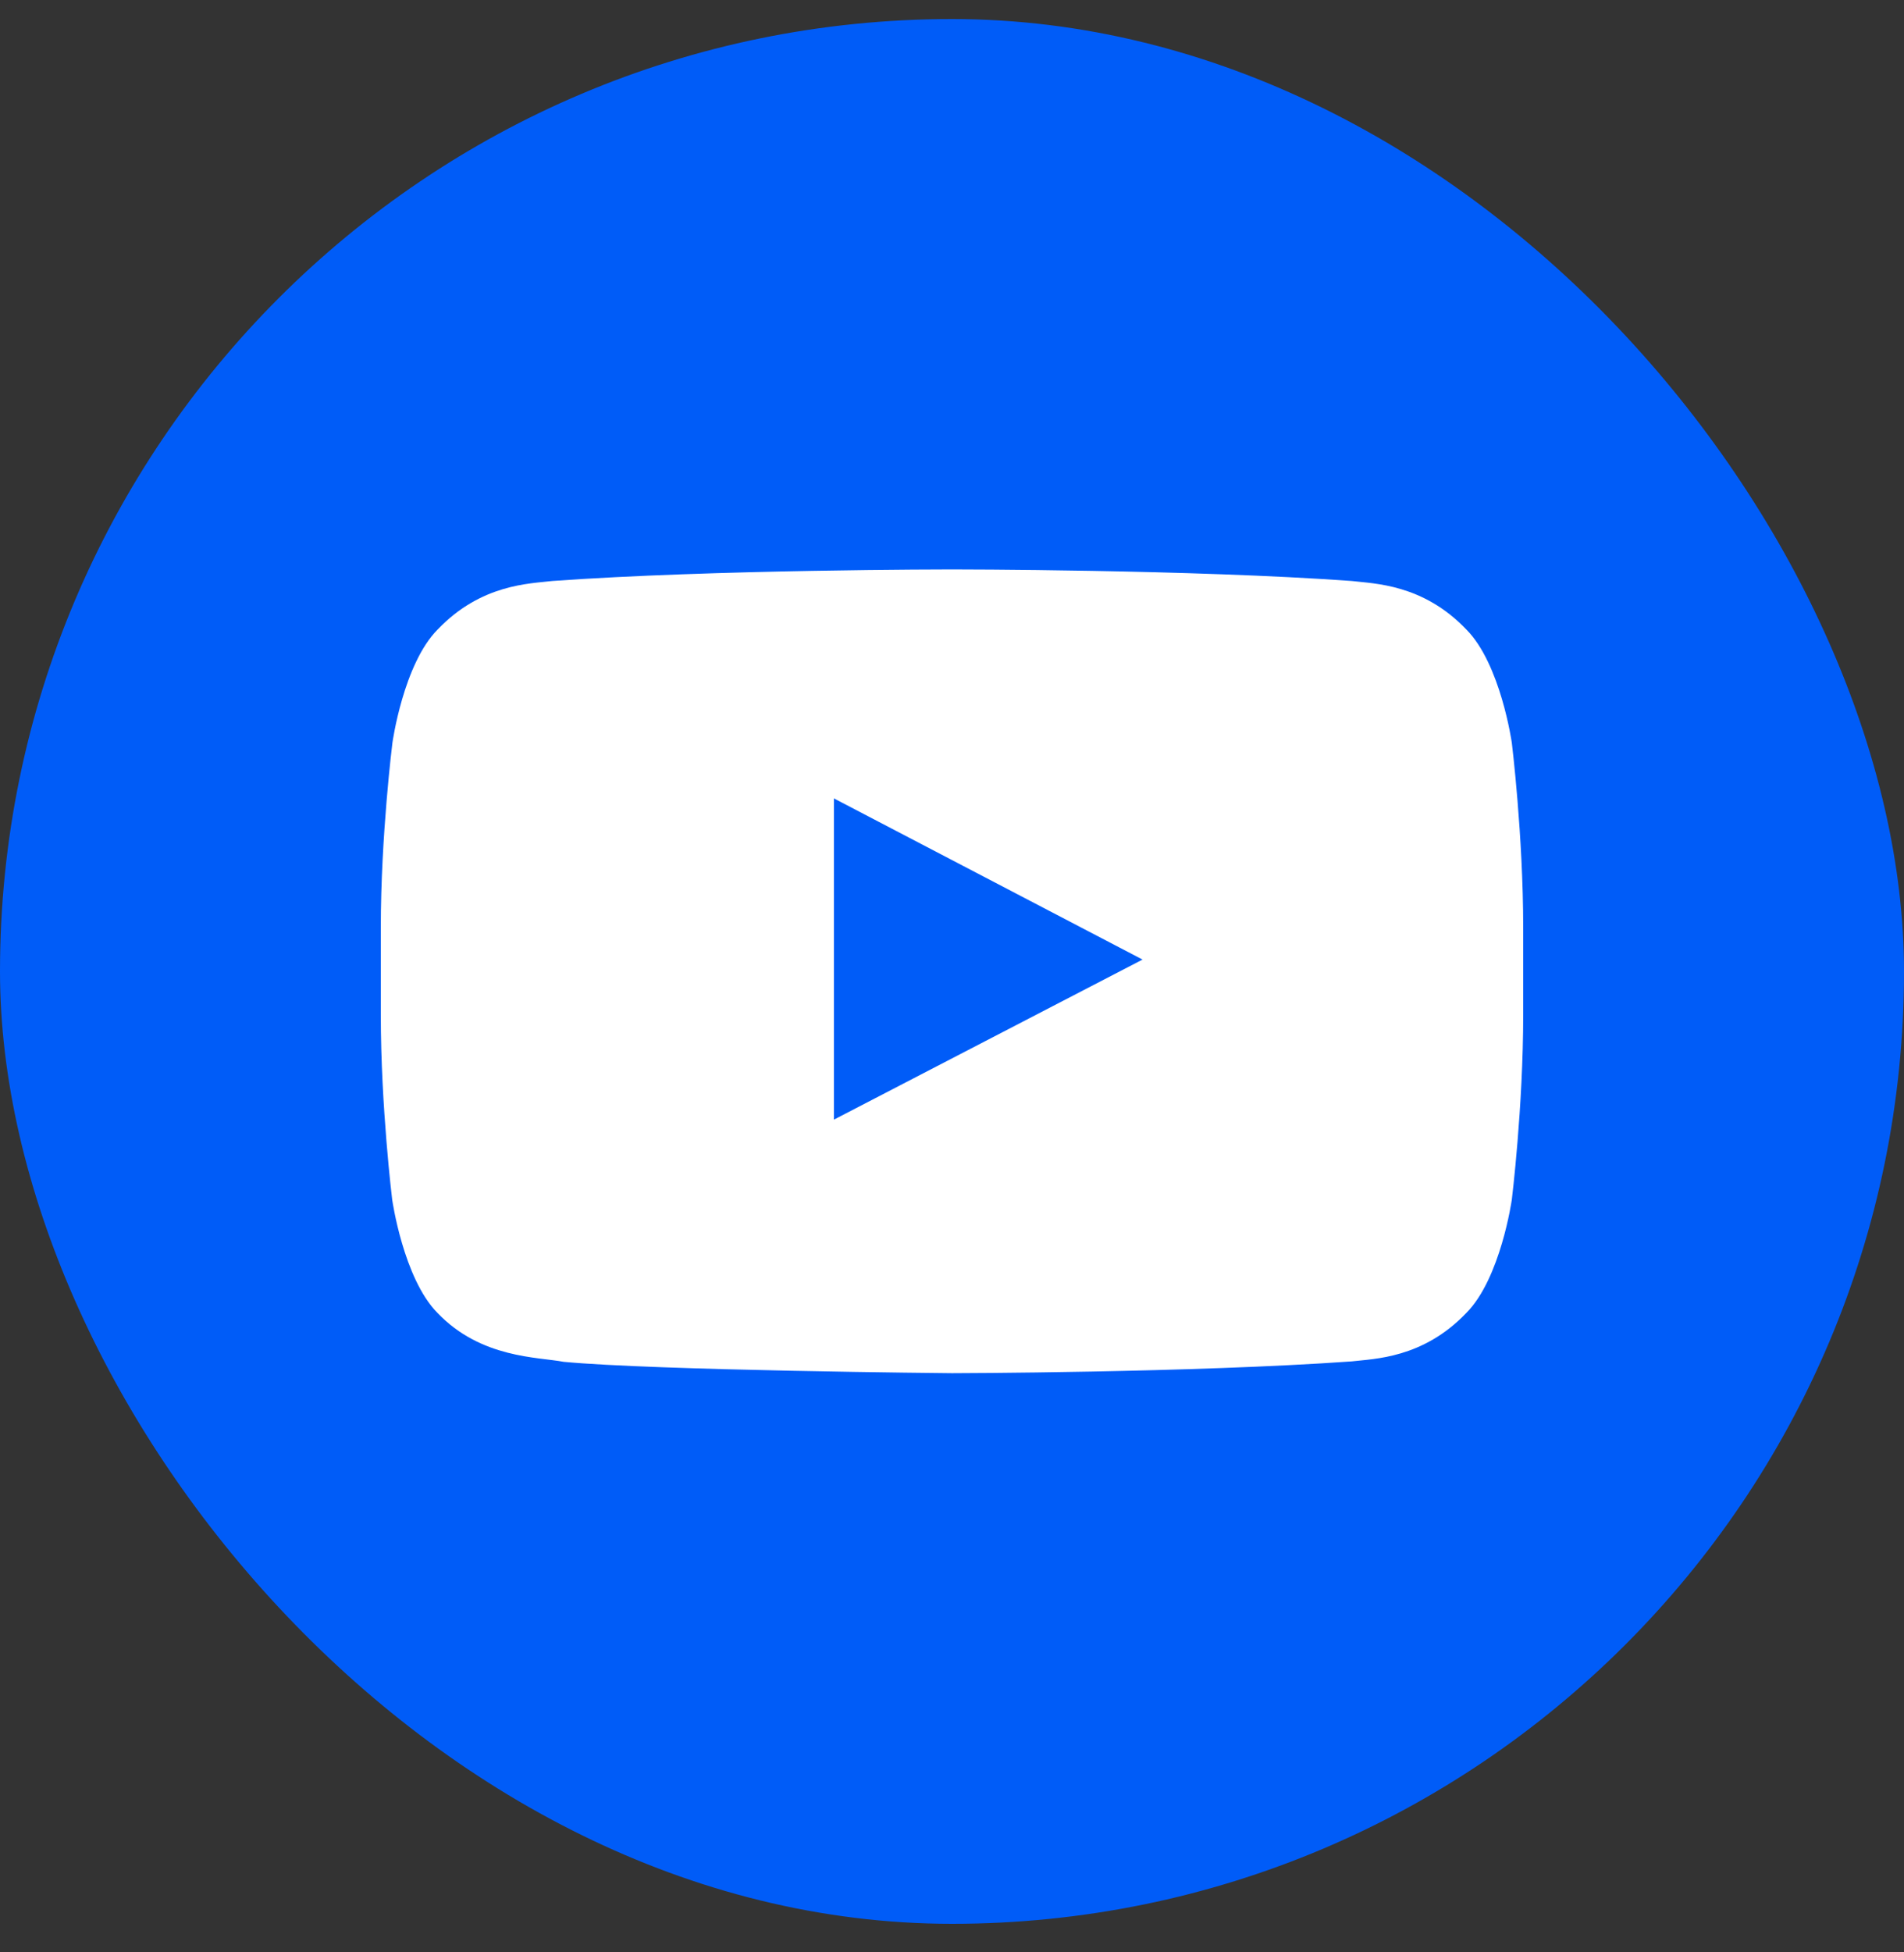 <svg width="40" height="41" viewBox="0 0 40 41" fill="none" xmlns="http://www.w3.org/2000/svg">
<rect x="0" y="0" width="40" height="41" fill="#333333" stroke="none"/>
<rect y="0.4" width="40" height="40" rx="20" fill="#005CF8"/>
<path d="M31.761 15.6C31.761 15.6 31.527 13.945 30.805 13.219C29.891 12.262 28.869 12.258 28.4 12.201C25.044 11.958 20.005 11.958 20.005 11.958H19.995C19.995 11.958 14.956 11.958 11.6 12.201C11.131 12.258 10.109 12.262 9.195 13.219C8.473 13.945 8.244 15.6 8.244 15.6C8.244 15.6 8 17.545 8 19.486V21.305C8 23.245 8.239 25.191 8.239 25.191C8.239 25.191 8.473 26.845 9.191 27.572C10.105 28.528 11.305 28.495 11.839 28.598C13.761 28.781 20 28.837 20 28.837C20 28.837 25.044 28.828 28.4 28.589C28.869 28.533 29.891 28.528 30.805 27.572C31.527 26.845 31.761 25.191 31.761 25.191C31.761 25.191 32 23.25 32 21.305V19.486C32 17.545 31.761 15.6 31.761 15.6ZM17.52 23.512V16.767L24.003 20.151L17.52 23.512Z" fill="white"/>
</svg>
